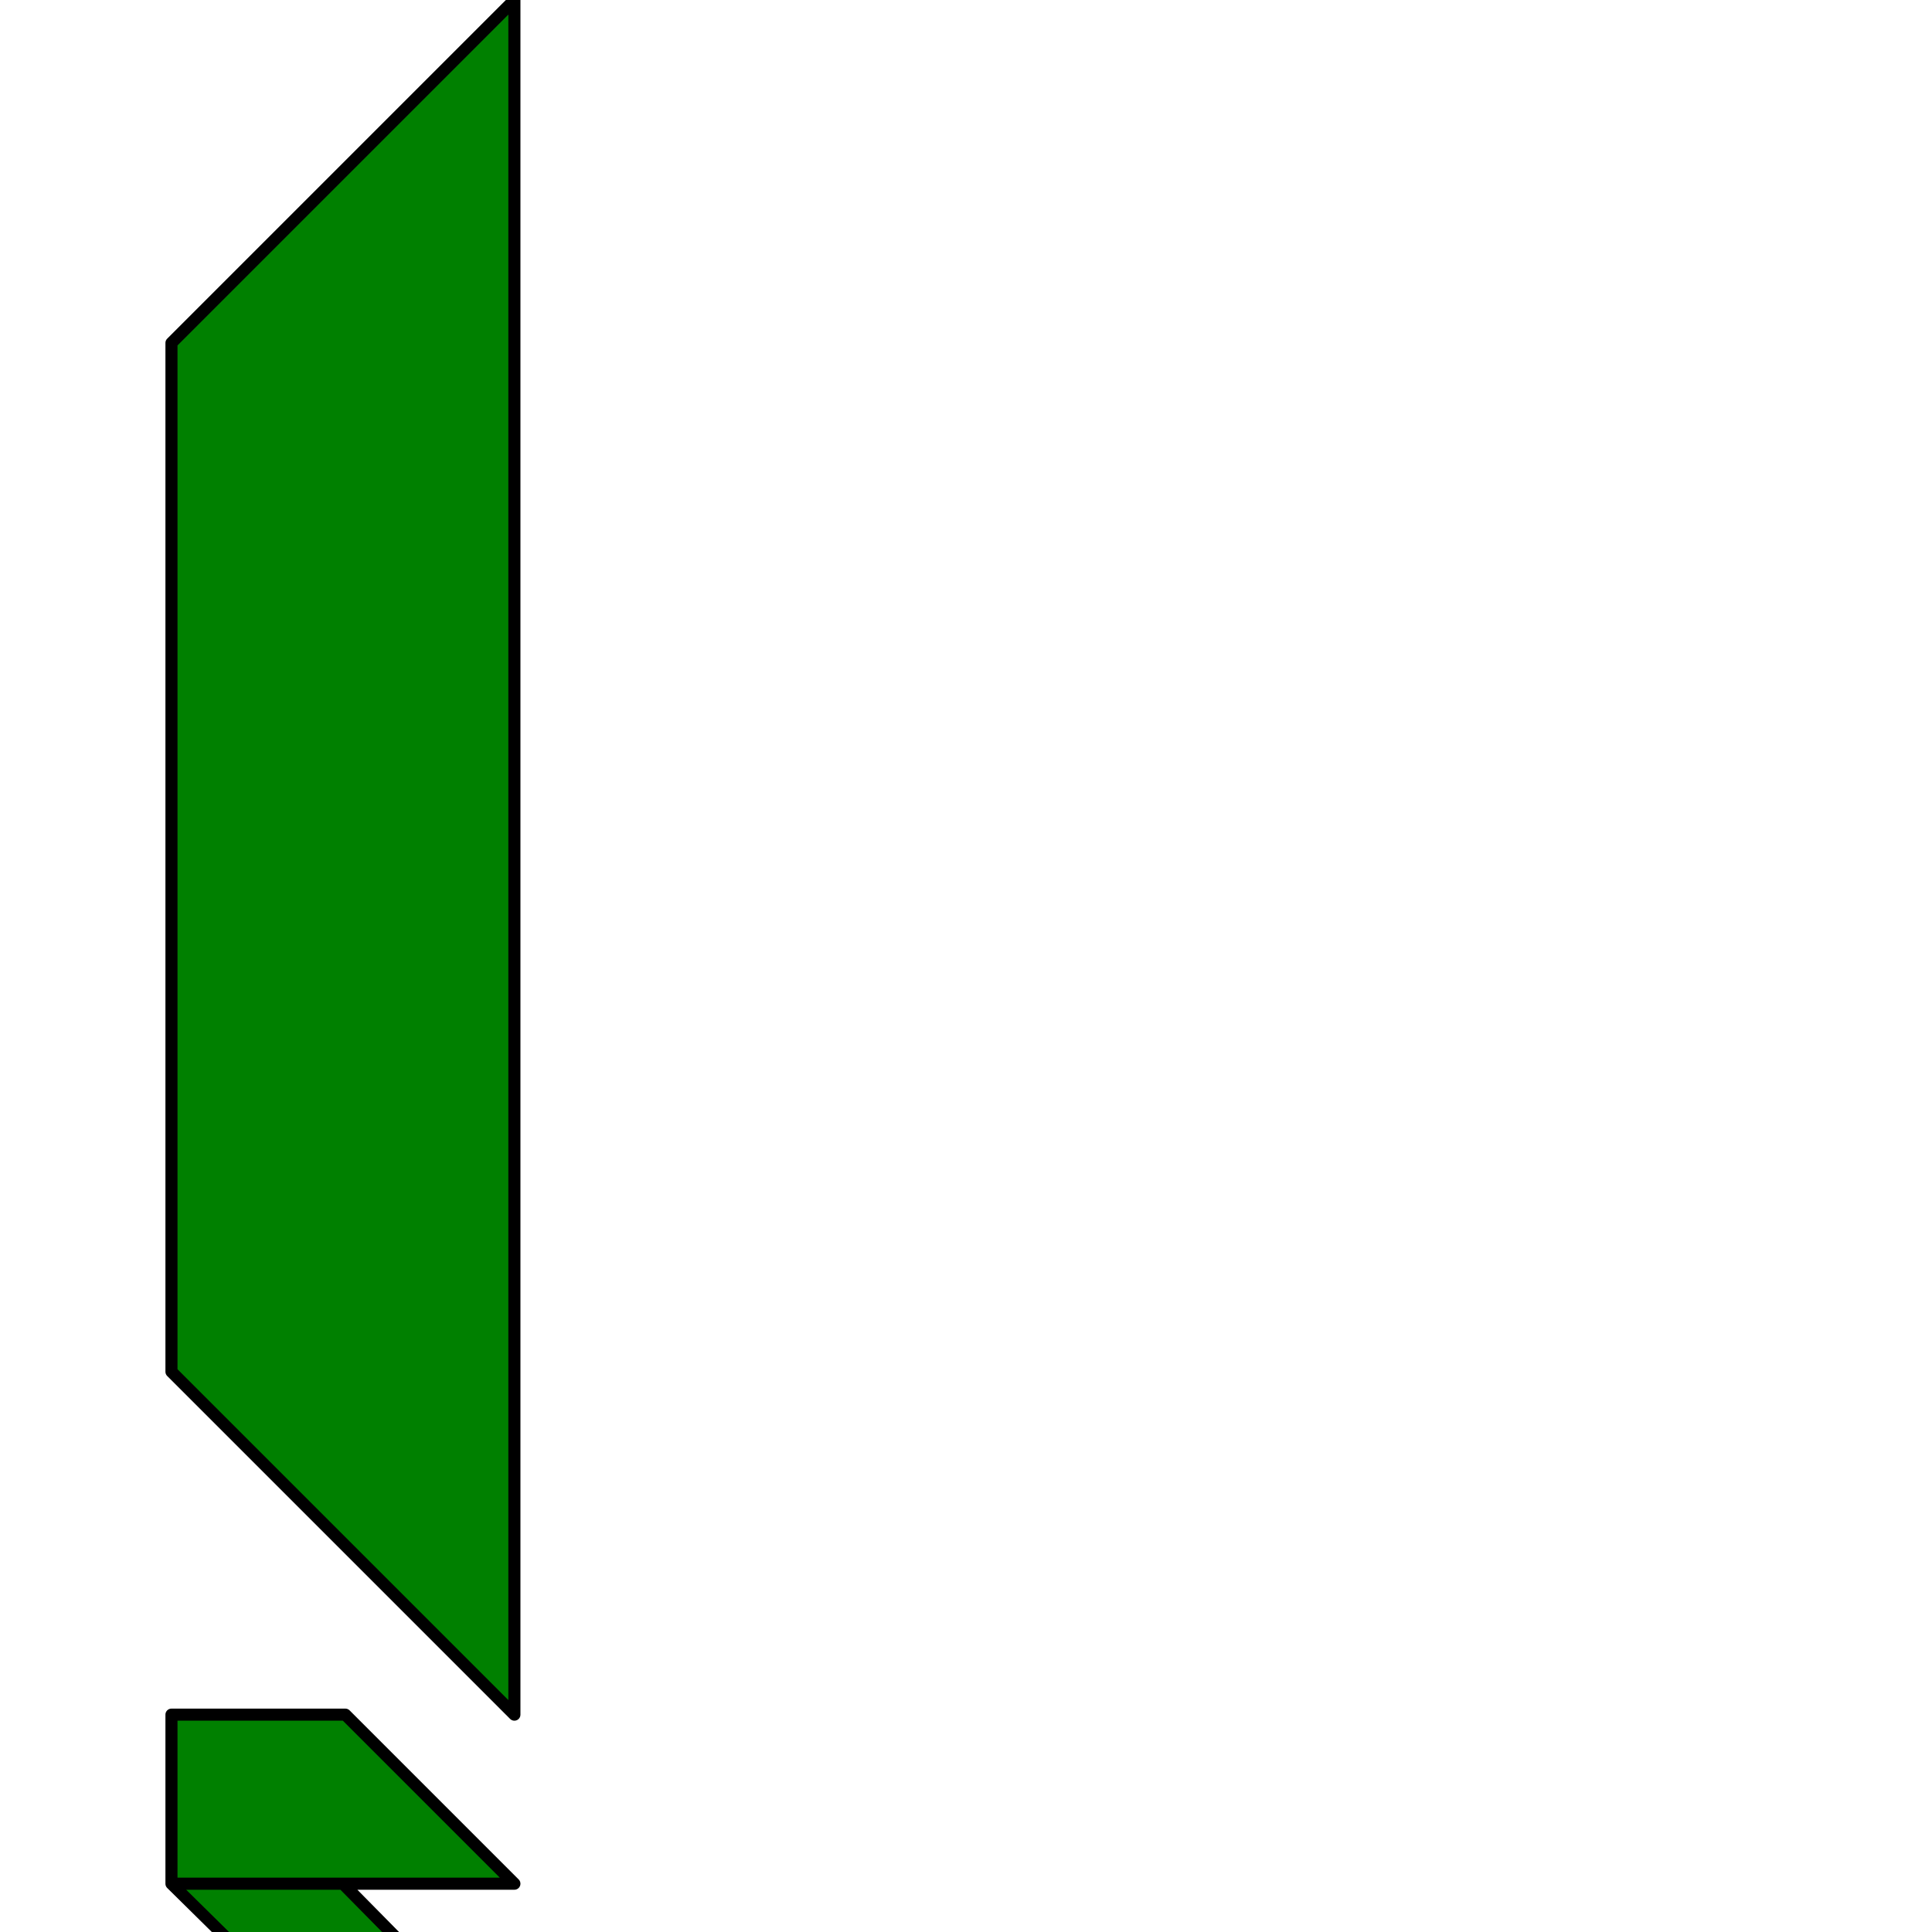 <?xml version="1.0" encoding="iso-8859-1"?>

<!-- Generator: Adobe Illustrator 16.0.0, SVG Export Plug-In . SVG Version: 6.00 Build 0)  -->

<!DOCTYPE svg PUBLIC "-//W3C//DTD SVG 1.1//EN" "http://www.w3.org/Graphics/SVG/1.1/DTD/svg11.dtd">

<svg class="uniFE84" viewBox="0 0 800 800">
  
<path d="M144 852h69l-71 -72h-71zM71 780h142l-70 -70h-72v70zM71 142v426l142 142v-710z"
fill="green" stroke="black" stroke-linecap="round" stroke-linejoin="round" stroke-width="5"/>
</svg>